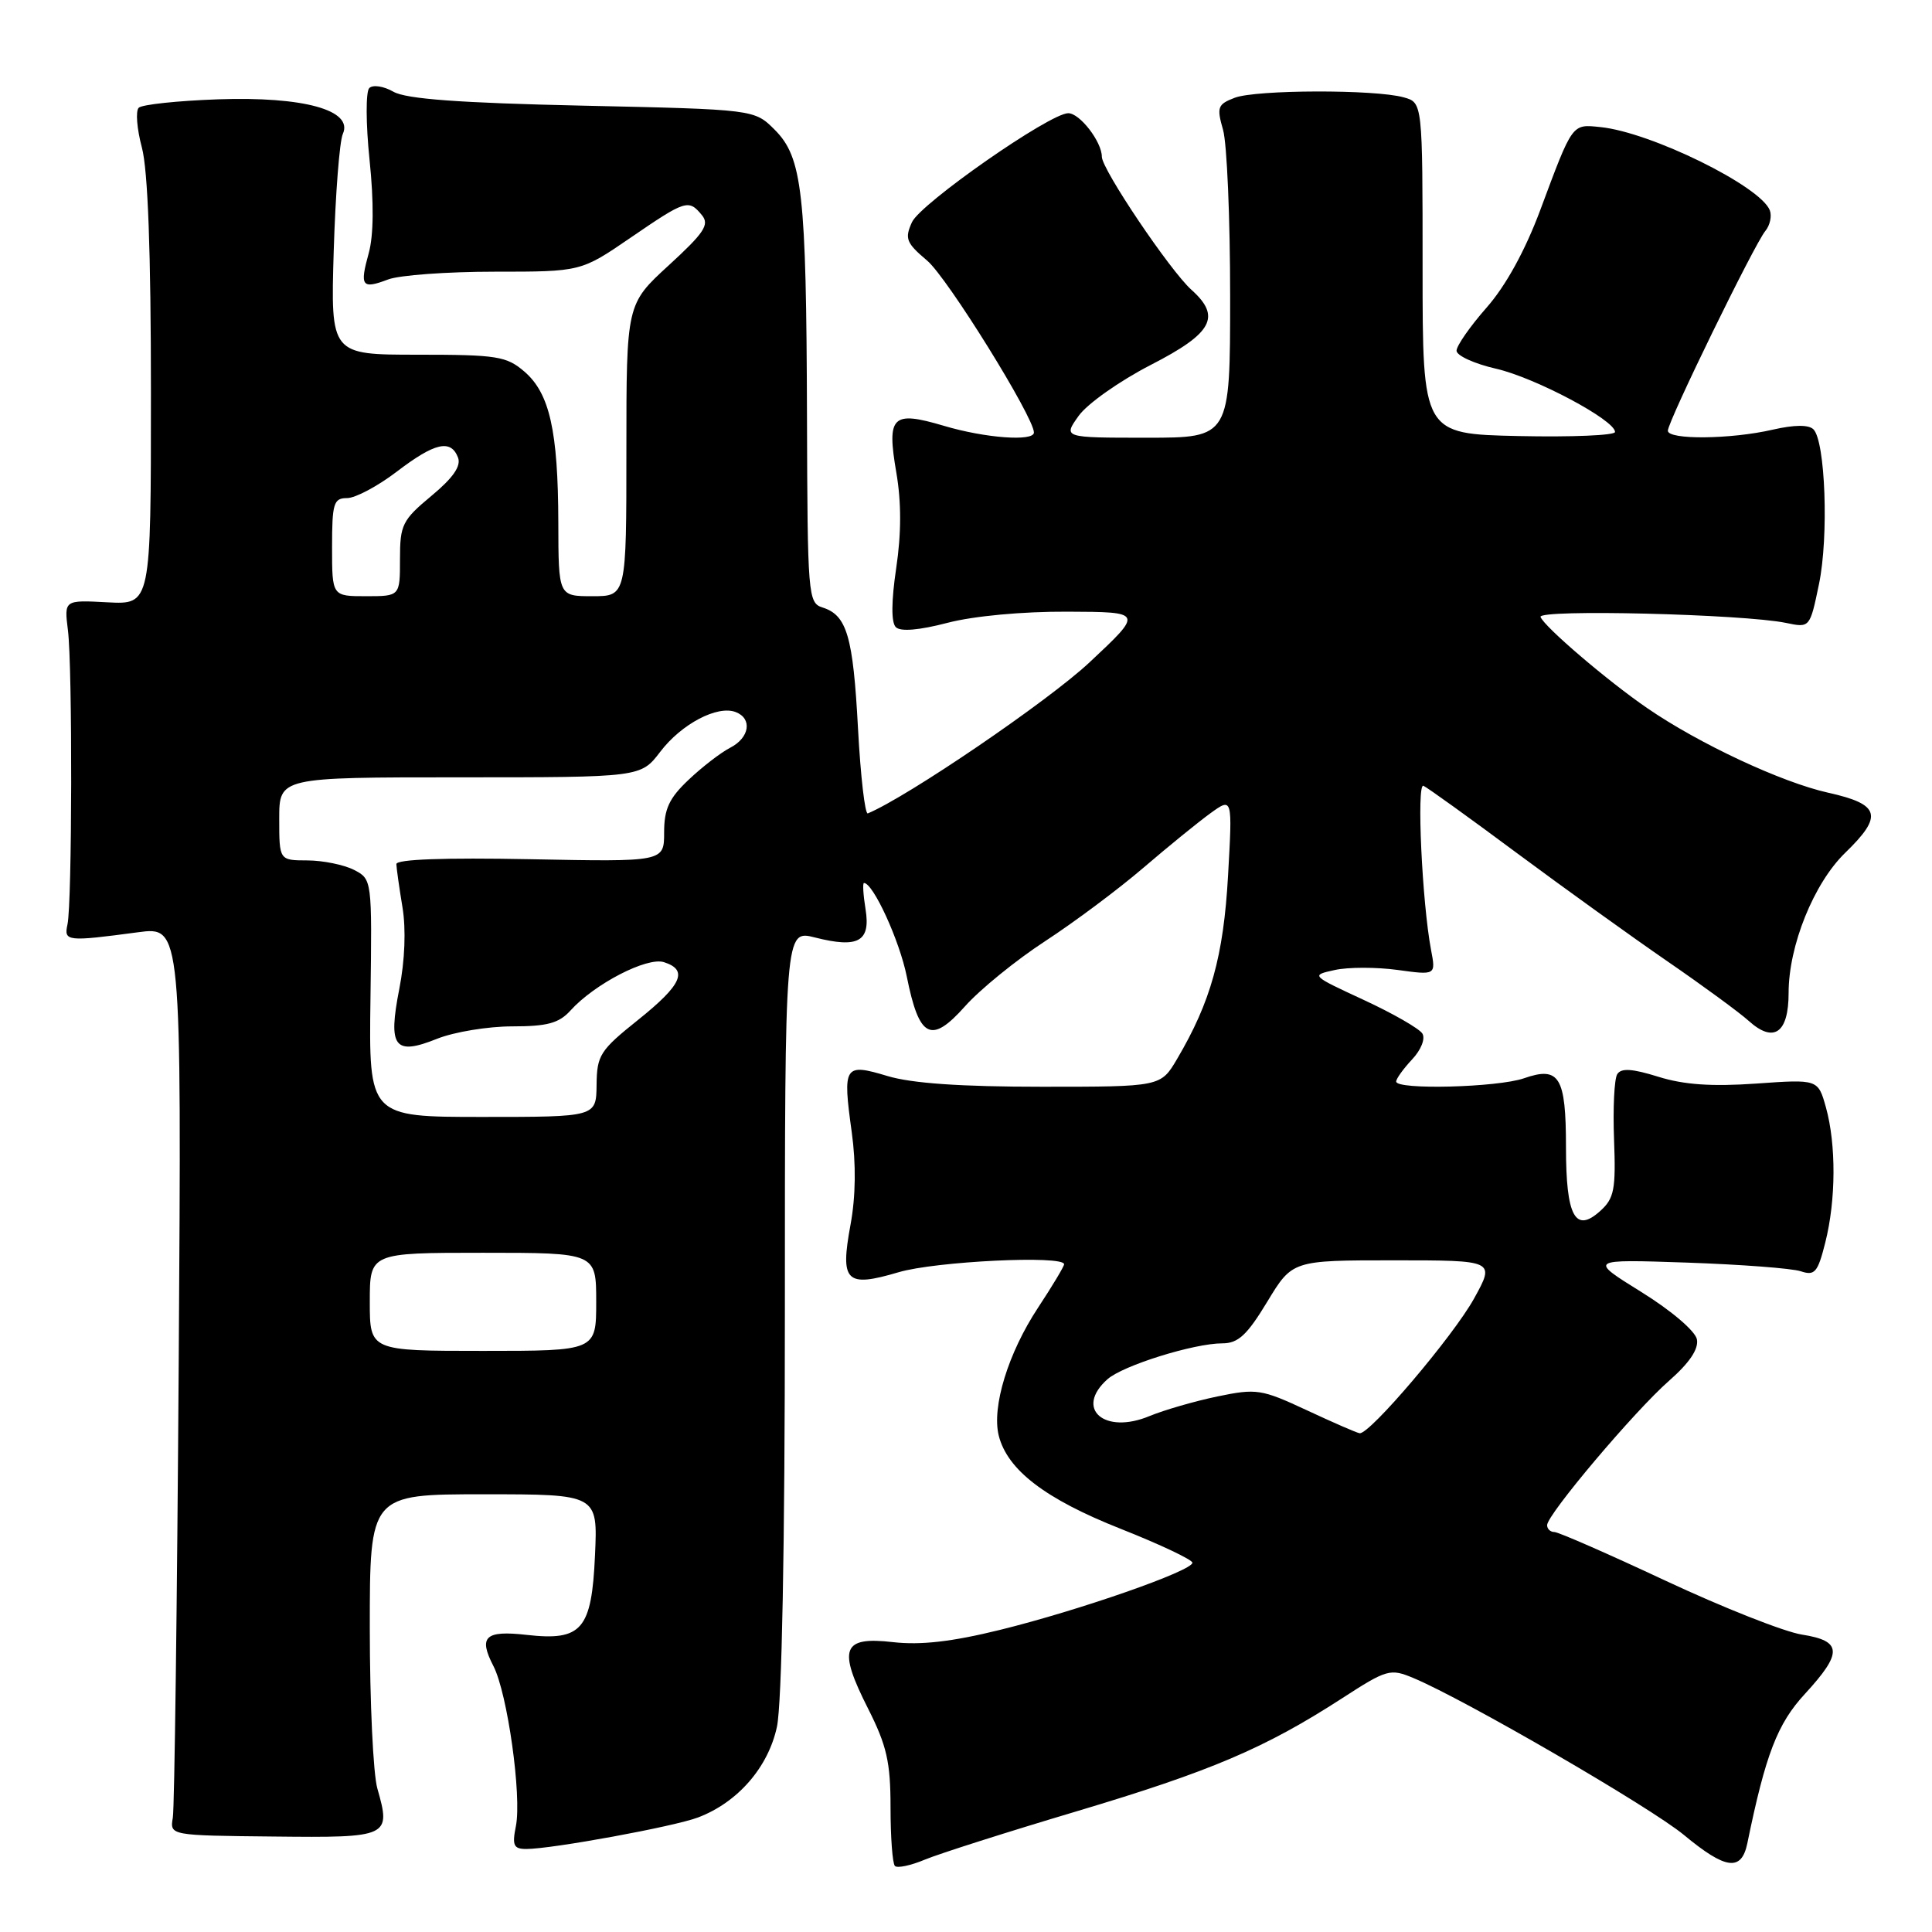 <?xml version="1.0" encoding="UTF-8" standalone="no"?>
<!DOCTYPE svg PUBLIC "-//W3C//DTD SVG 1.1//EN" "http://www.w3.org/Graphics/SVG/1.1/DTD/svg11.dtd" >
<svg xmlns="http://www.w3.org/2000/svg" xmlns:xlink="http://www.w3.org/1999/xlink" version="1.1" viewBox="0 0 256 256">
 <g >
 <path fill="currentColor"
d=" M 142.72 239.99 C 160.45 234.69 167.58 231.66 177.79 225.06 C 183.78 221.18 184.21 221.06 187.29 222.35 C 194.09 225.19 218.72 239.48 223.14 243.15 C 228.66 247.73 230.75 248.01 231.53 244.25 C 233.95 232.46 235.51 228.40 239.17 224.44 C 244.19 218.98 244.11 217.43 238.75 216.59 C 236.41 216.22 228.30 213.01 220.71 209.46 C 213.13 205.91 206.49 203.00 205.96 203.00 C 205.43 203.00 205.00 202.59 205.00 202.09 C 205.00 200.69 216.62 186.93 221.17 182.95 C 223.86 180.59 225.10 178.75 224.85 177.47 C 224.64 176.38 221.46 173.66 217.49 171.20 C 210.50 166.86 210.50 166.86 223.50 167.30 C 230.65 167.55 237.45 168.06 238.61 168.45 C 240.47 169.07 240.86 168.61 241.86 164.64 C 243.28 159.01 243.31 151.67 241.95 146.75 C 240.90 143.00 240.90 143.00 232.70 143.58 C 226.84 143.99 223.14 143.74 219.75 142.68 C 216.25 141.59 214.81 141.50 214.29 142.34 C 213.90 142.97 213.71 146.87 213.87 151.01 C 214.12 157.61 213.89 158.79 212.05 160.45 C 208.73 163.46 207.50 161.18 207.50 152.00 C 207.50 142.67 206.62 141.24 201.93 142.88 C 198.44 144.09 185.00 144.44 185.00 143.31 C 185.00 142.94 185.95 141.62 187.10 140.39 C 188.30 139.12 188.89 137.63 188.47 136.95 C 188.06 136.29 184.56 134.28 180.69 132.49 C 173.68 129.24 173.67 129.23 176.87 128.53 C 178.64 128.14 182.37 128.14 185.17 128.52 C 190.26 129.22 190.26 129.22 189.62 125.86 C 188.44 119.63 187.69 103.73 188.61 104.12 C 189.10 104.33 194.68 108.34 201.00 113.04 C 207.32 117.73 216.32 124.20 221.00 127.42 C 225.68 130.64 230.49 134.17 231.70 135.26 C 235.03 138.27 237.00 136.90 237.00 131.57 C 237.00 125.31 240.34 117.03 244.50 113.00 C 249.57 108.09 249.14 106.57 242.25 105.04 C 236.09 103.67 225.15 98.56 218.28 93.84 C 213.04 90.25 204.63 83.06 204.13 81.75 C 203.73 80.70 231.02 81.37 236.66 82.54 C 239.82 83.20 239.82 83.20 241.03 77.37 C 242.33 71.10 241.87 58.47 240.29 56.89 C 239.66 56.26 237.76 56.28 234.91 56.93 C 229.34 58.22 221.00 58.30 221.00 57.07 C 221.00 55.84 232.47 32.34 233.92 30.60 C 234.53 29.86 234.80 28.63 234.51 27.87 C 233.28 24.67 218.75 17.52 212.07 16.84 C 208.26 16.45 208.42 16.22 204.08 27.87 C 202.08 33.22 199.52 37.88 196.98 40.76 C 194.79 43.25 193.00 45.82 193.00 46.47 C 193.00 47.12 195.36 48.20 198.25 48.86 C 203.46 50.06 214.00 55.67 214.00 57.24 C 214.00 57.69 208.26 57.93 201.25 57.78 C 188.50 57.50 188.50 57.50 188.50 35.55 C 188.50 13.59 188.50 13.59 186.00 12.90 C 182.19 11.83 166.46 11.88 163.62 12.95 C 161.34 13.82 161.20 14.20 162.06 17.20 C 162.58 19.01 163.00 28.93 163.00 39.24 C 163.00 58.00 163.00 58.00 151.93 58.00 C 140.86 58.00 140.86 58.00 142.93 55.10 C 144.07 53.50 148.37 50.47 152.49 48.35 C 160.68 44.15 161.86 41.97 157.87 38.40 C 155.04 35.86 146.00 22.44 146.00 20.77 C 146.00 18.79 143.08 15.00 141.55 15.00 C 139.11 15.00 121.98 26.95 120.84 29.44 C 119.85 31.62 120.08 32.19 122.85 34.53 C 125.51 36.76 137.00 55.27 137.00 57.31 C 137.00 58.53 130.52 58.05 125.06 56.42 C 118.20 54.39 117.48 55.11 118.77 62.63 C 119.44 66.53 119.44 70.69 118.75 75.29 C 118.10 79.68 118.08 82.48 118.70 83.10 C 119.32 83.72 121.78 83.51 125.54 82.53 C 129.02 81.62 135.52 81.02 141.46 81.05 C 151.50 81.09 151.50 81.09 144.33 87.80 C 138.84 92.93 120.22 105.61 114.99 107.78 C 114.62 107.94 114.03 102.88 113.69 96.53 C 113.04 84.31 112.22 81.52 109.00 80.50 C 107.07 79.89 107.00 78.96 106.93 55.18 C 106.84 25.50 106.32 20.86 102.65 17.19 C 99.96 14.50 99.96 14.50 77.23 14.00 C 60.86 13.64 53.84 13.12 52.14 12.16 C 50.84 11.41 49.40 11.20 48.93 11.67 C 48.46 12.14 48.47 16.40 48.97 21.21 C 49.55 26.79 49.51 31.20 48.86 33.54 C 47.64 37.95 47.94 38.35 51.43 37.03 C 52.91 36.46 59.27 36.00 65.56 36.00 C 76.98 36.00 76.98 36.00 83.55 31.50 C 90.87 26.49 91.24 26.37 93.00 28.50 C 94.04 29.76 93.33 30.83 88.62 35.15 C 83.00 40.30 83.00 40.30 83.00 59.65 C 83.00 79.00 83.00 79.00 78.50 79.00 C 74.00 79.00 74.00 79.00 73.98 69.25 C 73.95 57.09 72.83 52.13 69.50 49.25 C 67.12 47.20 65.88 47.00 55.35 47.00 C 43.81 47.00 43.81 47.00 44.22 33.25 C 44.45 25.69 44.99 18.71 45.43 17.74 C 46.84 14.60 40.24 12.77 28.90 13.16 C 23.55 13.35 18.81 13.85 18.38 14.28 C 17.95 14.71 18.14 17.08 18.80 19.55 C 19.60 22.53 20.00 33.44 20.00 52.07 C 20.00 80.11 20.00 80.11 14.25 79.81 C 8.50 79.50 8.50 79.50 9.00 83.50 C 9.61 88.36 9.56 119.70 8.94 122.50 C 8.45 124.74 8.85 124.79 18.28 123.53 C 24.06 122.76 24.06 122.76 23.68 180.63 C 23.47 212.46 23.12 239.56 22.90 240.85 C 22.50 243.21 22.50 243.21 36.26 243.35 C 51.58 243.52 51.83 243.40 50.00 236.98 C 49.45 235.07 49.00 225.52 49.00 215.76 C 49.00 198.00 49.00 198.00 64.11 198.00 C 79.21 198.00 79.21 198.00 78.84 206.09 C 78.40 215.95 77.10 217.46 69.78 216.63 C 64.28 216.01 63.37 216.87 65.38 220.76 C 67.24 224.36 69.15 237.98 68.36 241.96 C 67.84 244.53 68.06 245.00 69.74 245.00 C 73.13 245.00 89.33 242.03 92.50 240.82 C 97.75 238.83 101.80 234.18 102.95 228.80 C 103.60 225.74 104.00 204.99 104.00 173.56 C 104.00 123.21 104.00 123.21 107.98 124.22 C 113.73 125.68 115.38 124.76 114.69 120.48 C 114.38 118.57 114.29 117.00 114.48 117.00 C 115.70 117.00 119.20 124.65 120.15 129.38 C 121.79 137.58 123.37 138.39 127.86 133.35 C 129.86 131.10 134.65 127.21 138.50 124.70 C 142.35 122.19 148.20 117.82 151.50 114.99 C 154.80 112.16 158.81 108.90 160.40 107.75 C 163.31 105.65 163.31 105.65 162.72 116.07 C 162.12 126.71 160.43 132.76 155.97 140.32 C 153.80 144.00 153.80 144.00 138.06 144.00 C 127.34 144.00 120.81 143.55 117.60 142.58 C 111.85 140.85 111.64 141.19 112.86 150.02 C 113.44 154.21 113.39 158.54 112.70 162.27 C 111.30 169.86 112.09 170.64 119.06 168.58 C 123.93 167.13 141.00 166.30 141.00 167.52 C 141.00 167.80 139.45 170.39 137.55 173.27 C 133.59 179.27 131.39 186.43 132.34 190.23 C 133.49 194.78 138.50 198.62 148.48 202.57 C 153.71 204.64 158.00 206.67 158.00 207.07 C 158.00 208.15 142.95 213.40 132.50 215.97 C 126.13 217.54 121.99 218.01 118.32 217.59 C 111.59 216.82 110.99 218.43 115.02 226.39 C 117.50 231.30 118.00 233.48 118.00 239.47 C 118.00 243.43 118.26 246.93 118.58 247.25 C 118.90 247.57 120.69 247.19 122.55 246.41 C 124.42 245.63 133.49 242.74 142.72 239.99 Z  M 173.15 186.86 C 167.14 184.06 166.50 183.96 161.30 185.04 C 158.28 185.67 154.25 186.84 152.33 187.63 C 146.33 190.14 142.35 186.66 146.75 182.75 C 148.79 180.94 158.19 178.00 161.97 178.00 C 164.06 178.00 165.24 176.91 167.91 172.50 C 171.24 167.00 171.24 167.00 184.68 167.00 C 198.12 167.00 198.12 167.00 195.31 172.08 C 192.57 177.03 181.48 190.09 180.16 189.91 C 179.80 189.87 176.64 188.49 173.15 186.86 Z  M 49.00 172.50 C 49.00 166.00 49.00 166.00 64.00 166.00 C 79.00 166.00 79.00 166.00 79.00 172.50 C 79.00 179.00 79.00 179.00 64.00 179.00 C 49.00 179.00 49.00 179.00 49.00 172.50 Z  M 49.09 132.25 C 49.30 116.54 49.30 116.50 46.90 115.26 C 45.58 114.59 42.81 114.02 40.75 114.01 C 37.00 114.00 37.00 114.00 37.00 108.50 C 37.00 103.00 37.00 103.00 60.95 103.00 C 84.90 103.00 84.90 103.00 87.49 99.61 C 90.29 95.93 95.06 93.42 97.48 94.35 C 99.72 95.21 99.33 97.76 96.75 99.08 C 95.51 99.72 93.04 101.62 91.25 103.32 C 88.66 105.76 88.00 107.19 88.00 110.30 C 88.00 114.20 88.00 114.20 70.25 113.85 C 58.85 113.63 52.51 113.86 52.52 114.50 C 52.54 115.05 52.90 117.62 53.33 120.22 C 53.81 123.12 53.65 127.28 52.91 131.03 C 51.39 138.78 52.25 139.92 57.95 137.63 C 60.20 136.74 64.66 136.00 67.87 136.00 C 72.52 136.00 74.07 135.58 75.59 133.90 C 78.78 130.37 85.73 126.78 87.97 127.49 C 91.24 128.53 90.36 130.49 84.55 135.14 C 79.51 139.17 79.09 139.82 79.05 143.75 C 79.00 148.00 79.00 148.00 63.94 148.00 C 48.87 148.00 48.87 148.00 49.09 132.25 Z  M 44.00 72.50 C 44.00 66.68 44.21 66.00 45.99 66.00 C 47.09 66.00 50.05 64.42 52.57 62.50 C 57.61 58.65 59.74 58.16 60.69 60.63 C 61.12 61.76 60.03 63.33 57.16 65.71 C 53.31 68.91 53.00 69.54 53.00 74.08 C 53.00 79.00 53.00 79.00 48.50 79.00 C 44.00 79.00 44.00 79.00 44.00 72.50 Z "/>
</g>
</svg>